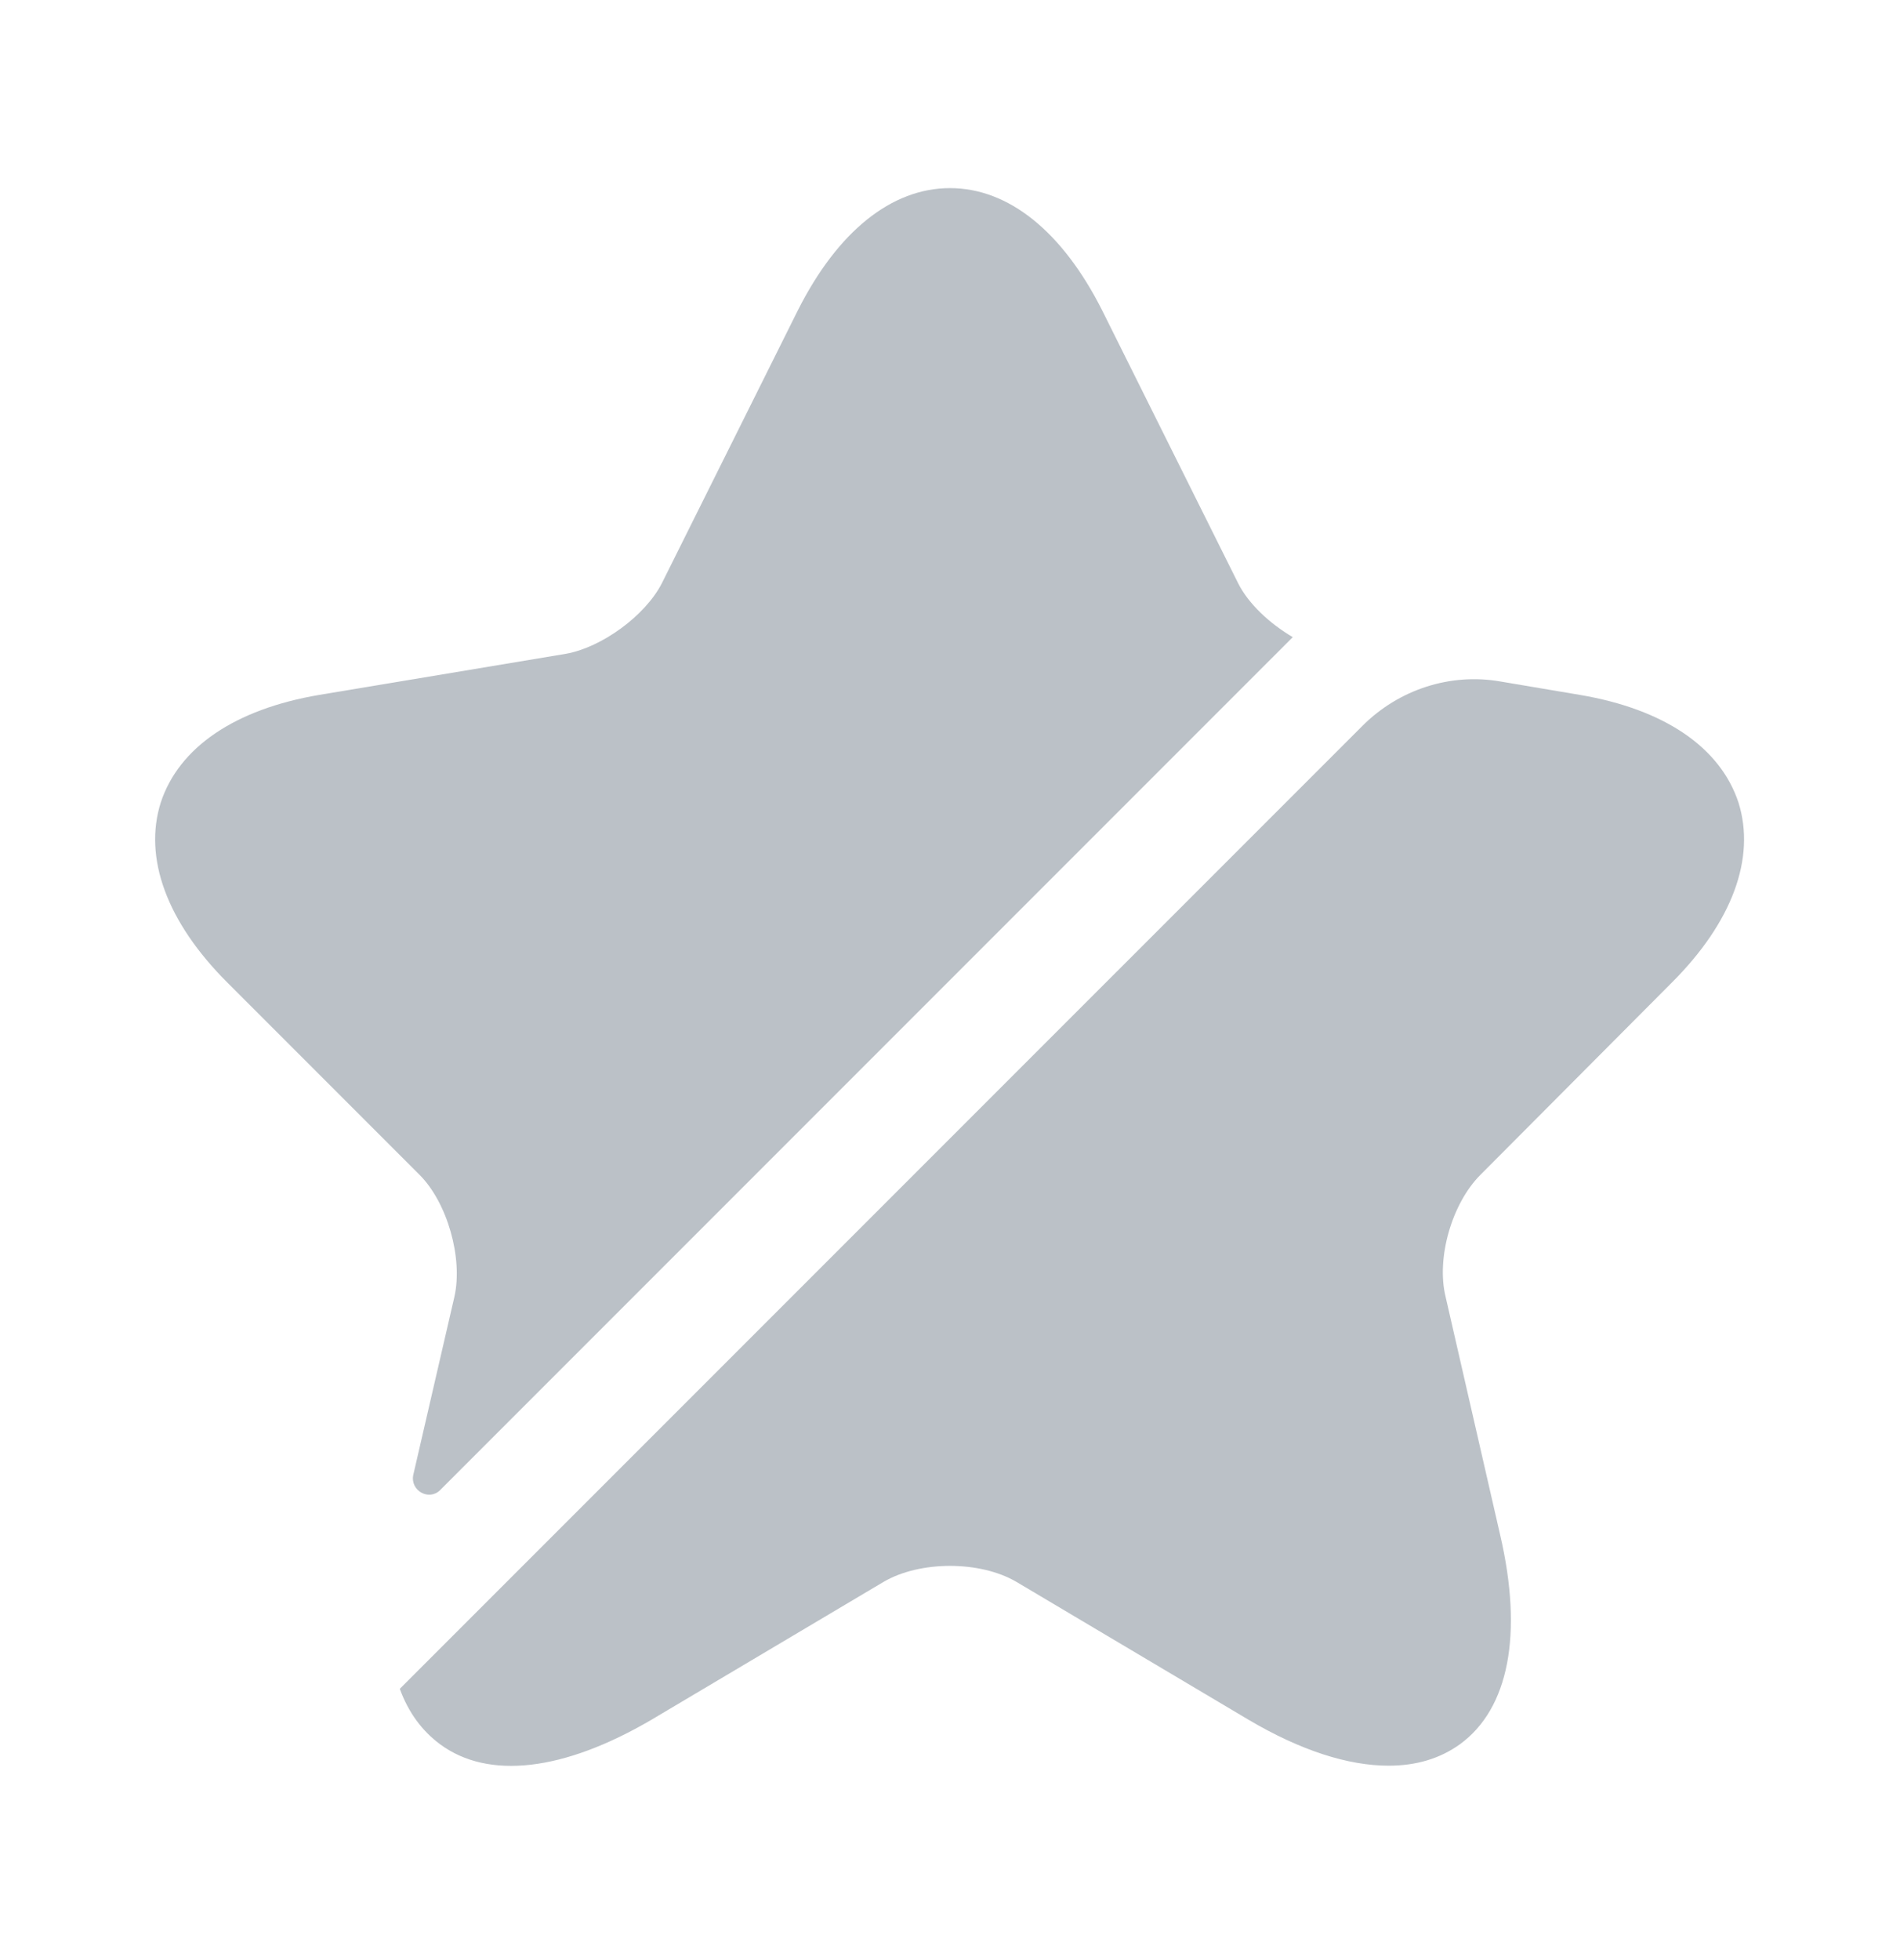 <svg width="32" height="33" viewBox="0 0 32 33" fill="none" xmlns="http://www.w3.org/2000/svg">
<path d="M7.653 21.833C7.8 21.18 7.533 20.247 7.067 19.78L3.827 16.54C2.813 15.527 2.413 14.447 2.707 13.513C3.013 12.58 3.96 11.94 5.373 11.7L9.533 11.007C10.133 10.9 10.867 10.367 11.147 9.82L13.44 5.22C14.107 3.9 15.013 3.167 16 3.167C16.987 3.167 17.893 3.9 18.56 5.22L20.853 9.82C21.027 10.167 21.387 10.5 21.773 10.727L7.413 25.087C7.227 25.273 6.907 25.1 6.96 24.833L7.653 21.833Z" fill="#BBC1C7"/>
<path d="M24.933 19.78C24.453 20.26 24.187 21.18 24.347 21.833L25.267 25.847C25.653 27.513 25.413 28.767 24.587 29.367C24.253 29.607 23.853 29.727 23.387 29.727C22.707 29.727 21.907 29.473 21.027 28.953L17.12 26.633C16.507 26.273 15.493 26.273 14.88 26.633L10.973 28.953C9.493 29.82 8.227 29.967 7.413 29.367C7.107 29.14 6.88 28.833 6.733 28.433L22.947 12.22C23.56 11.607 24.427 11.327 25.267 11.473L26.613 11.7C28.027 11.94 28.973 12.58 29.28 13.513C29.573 14.447 29.173 15.527 28.16 16.54L24.933 19.78Z" fill="#BBC1C7"/>
</svg>
